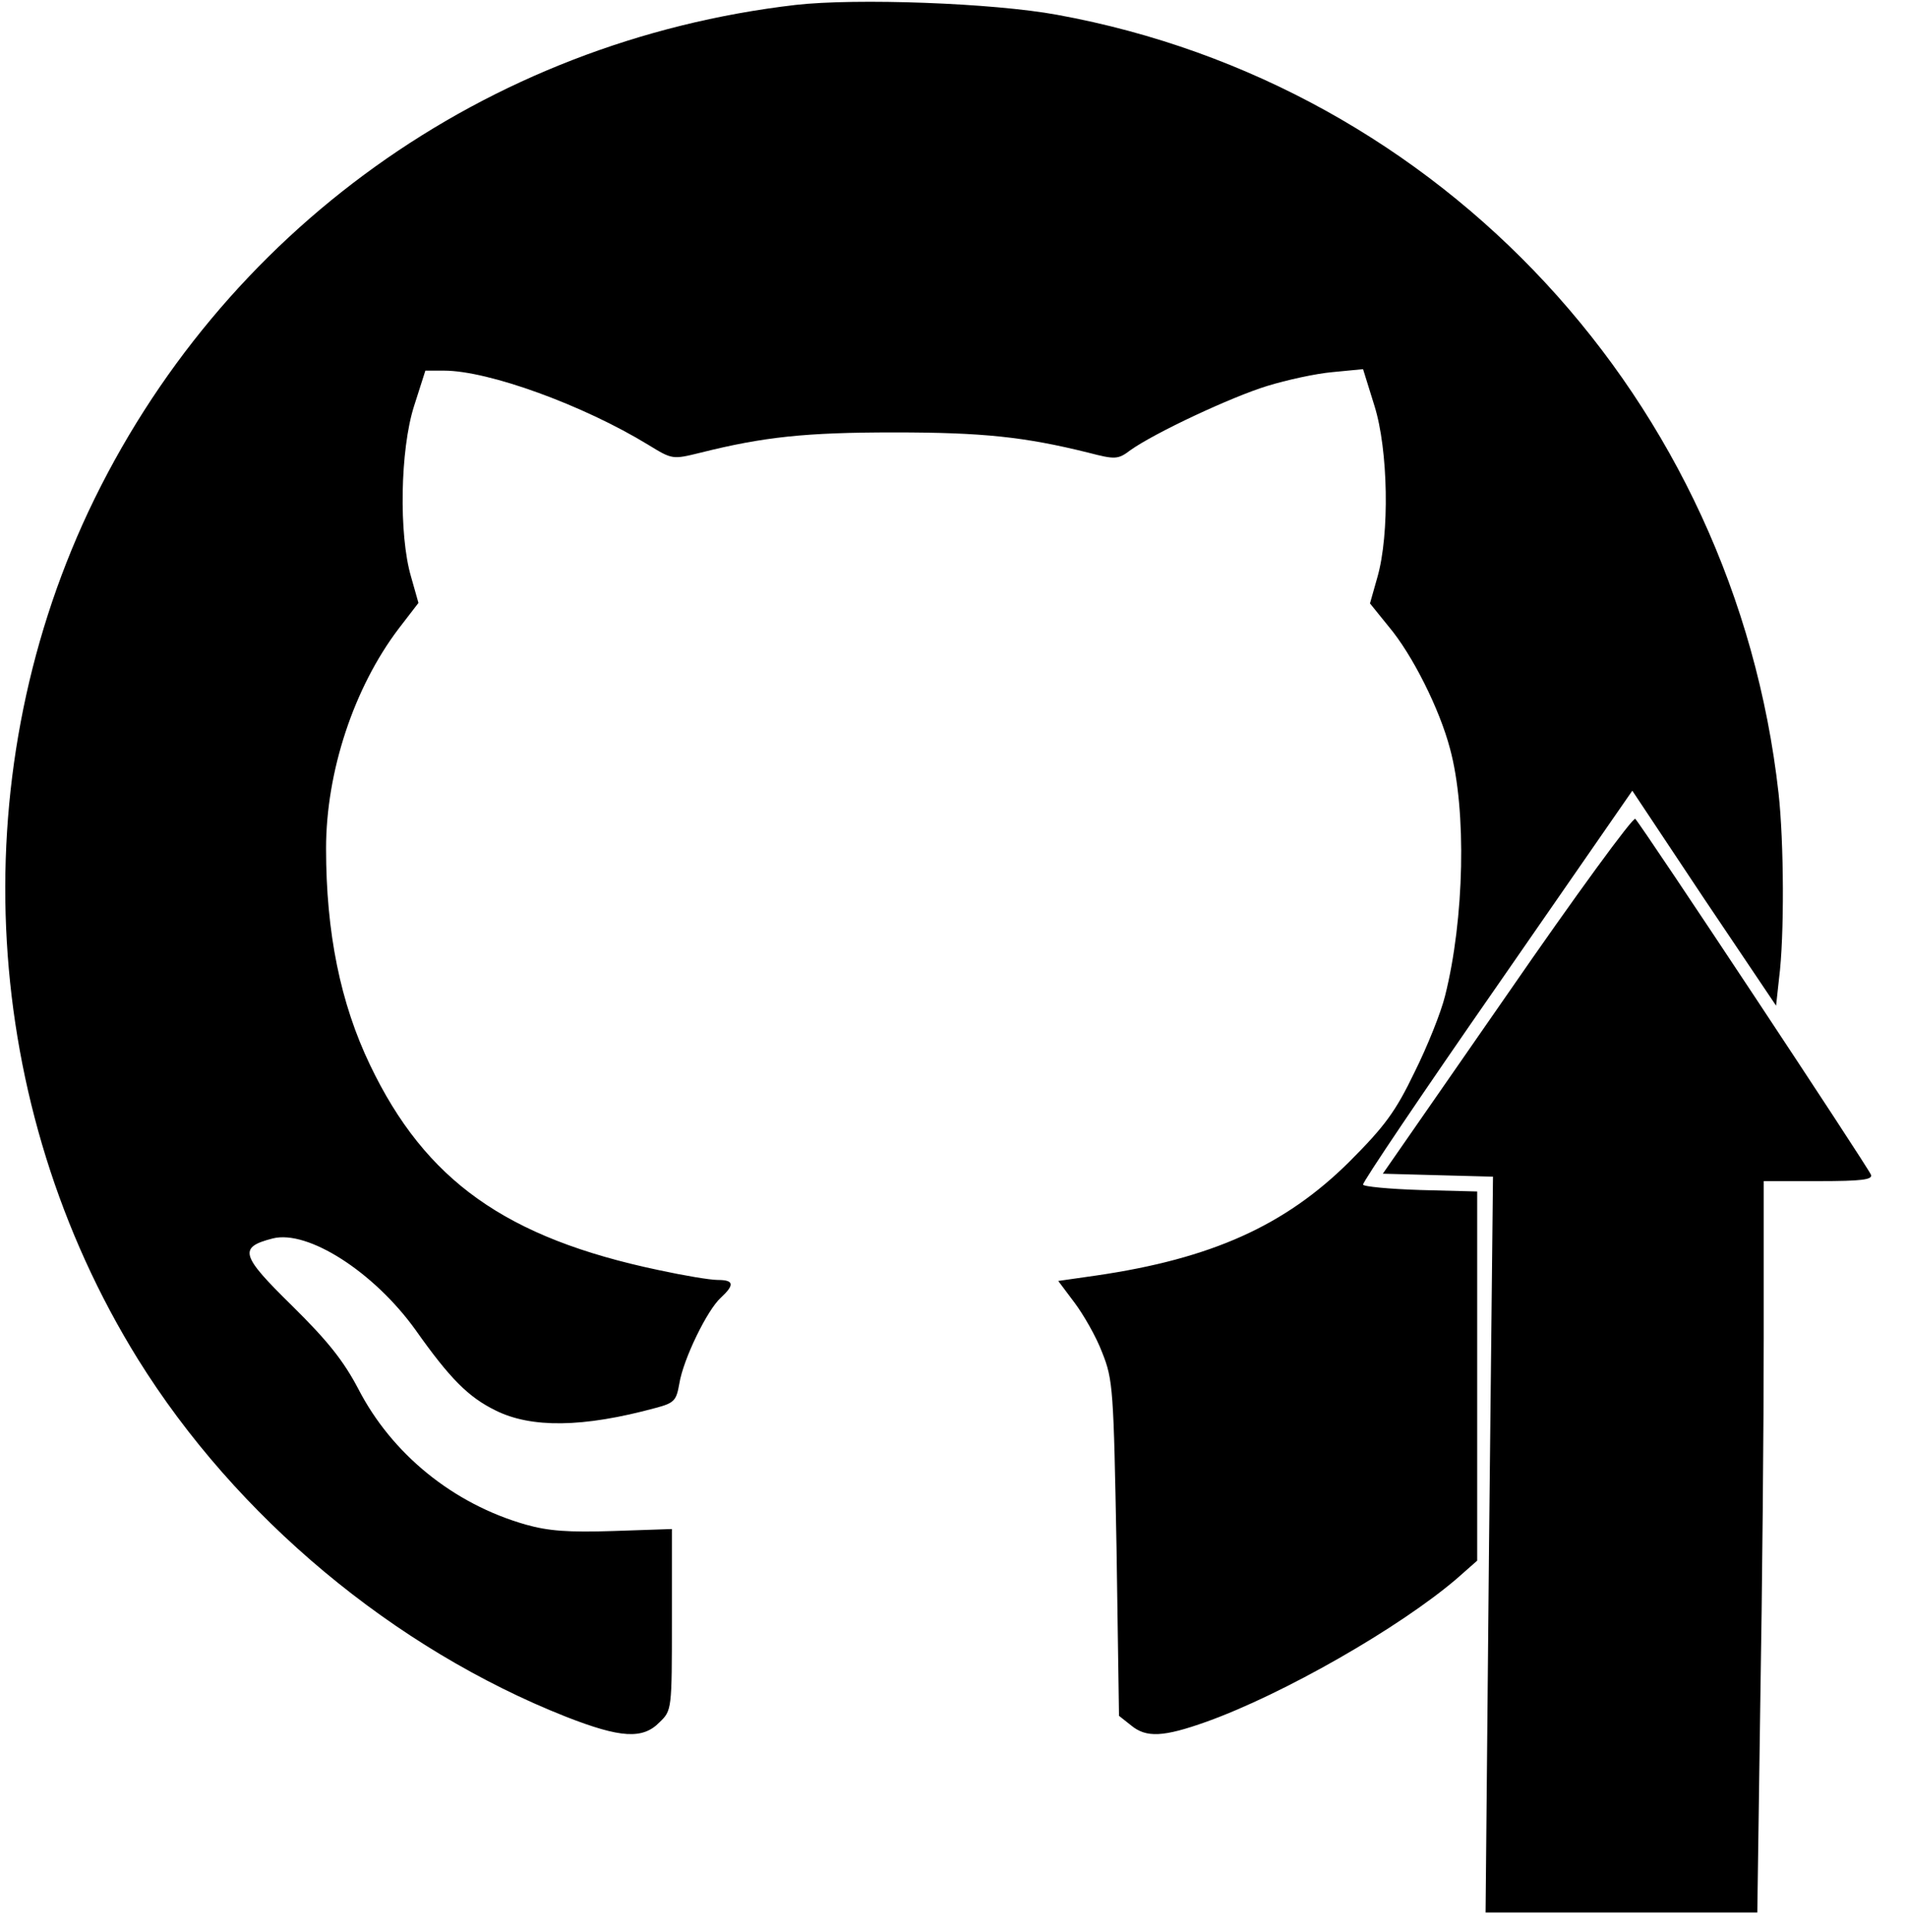 <?xml version="1.0" standalone="no"?>
<!DOCTYPE svg PUBLIC "-//W3C//DTD SVG 20010904//EN"
 "http://www.w3.org/TR/2001/REC-SVG-20010904/DTD/svg10.dtd">
<svg version="1.0" xmlns="http://www.w3.org/2000/svg"
 width="386pt" height="391pt" viewBox="0 0 386 391"
 preserveAspectRatio="xMidYMid meet">

<g transform="translate(0,391) scale(0.1,-0.1)"
fill="#000000" stroke="none">
<path d="M1610 3900 c-627 -73 -1163 -457 -1431 -1025 -256 -546 -218 -1202
100 -1715 199 -320 518 -586 867 -724 110 -43 155 -46 189 -11 25 24 25 26 25
208 l0 183 -118 -4 c-92 -3 -132 0 -178 13 -147 42 -271 143 -339 275 -30 57
-62 97 -134 168 -104 102 -109 118 -39 136 71 18 205 -68 289 -185 70 -99 107
-136 162 -163 72 -36 177 -35 324 5 38 10 42 15 48 49 8 50 57 150 84 174 28
26 27 36 -6 36 -16 0 -69 9 -120 20 -309 65 -472 181 -584 415 -60 125 -89
268 -89 438 0 155 56 325 147 445 l40 52 -15 53 c-25 85 -22 257 6 345 l23 72
38 0 c90 0 282 -70 413 -150 49 -30 49 -30 106 -16 128 32 212 41 392 41 180
0 264 -9 393 -41 54 -14 60 -14 85 5 49 35 205 108 277 130 39 12 98 25 132
28 l62 6 23 -74 c28 -89 31 -260 6 -347 l-15 -53 38 -47 c48 -57 103 -167 124
-247 34 -125 29 -345 -10 -500 -8 -33 -36 -103 -62 -155 -38 -79 -60 -109
-132 -181 -130 -129 -279 -196 -512 -230 l-77 -11 33 -44 c18 -24 44 -69 56
-101 22 -55 23 -74 29 -396 l5 -339 24 -19 c31 -26 66 -24 153 7 156 56 390
190 506 289 l42 37 0 373 0 374 -115 3 c-63 2 -116 7 -116 11 -1 5 121 186
272 403 l273 394 145 -218 146 -217 6 55 c11 85 10 276 -1 375 -89 794 -681
1433 -1460 1575 -130 24 -407 34 -530 20z"/>
<path d="M3051 1898 l-252 -363 111 -3 112 -3 -8 -744 -7 -745 275 0 275 0 6
422 c4 232 7 565 7 740 l0 318 111 0 c88 0 110 3 106 13 -5 14 -463 706 -477
720 -4 5 -121 -155 -259 -355z"/>
</g>
</svg>
